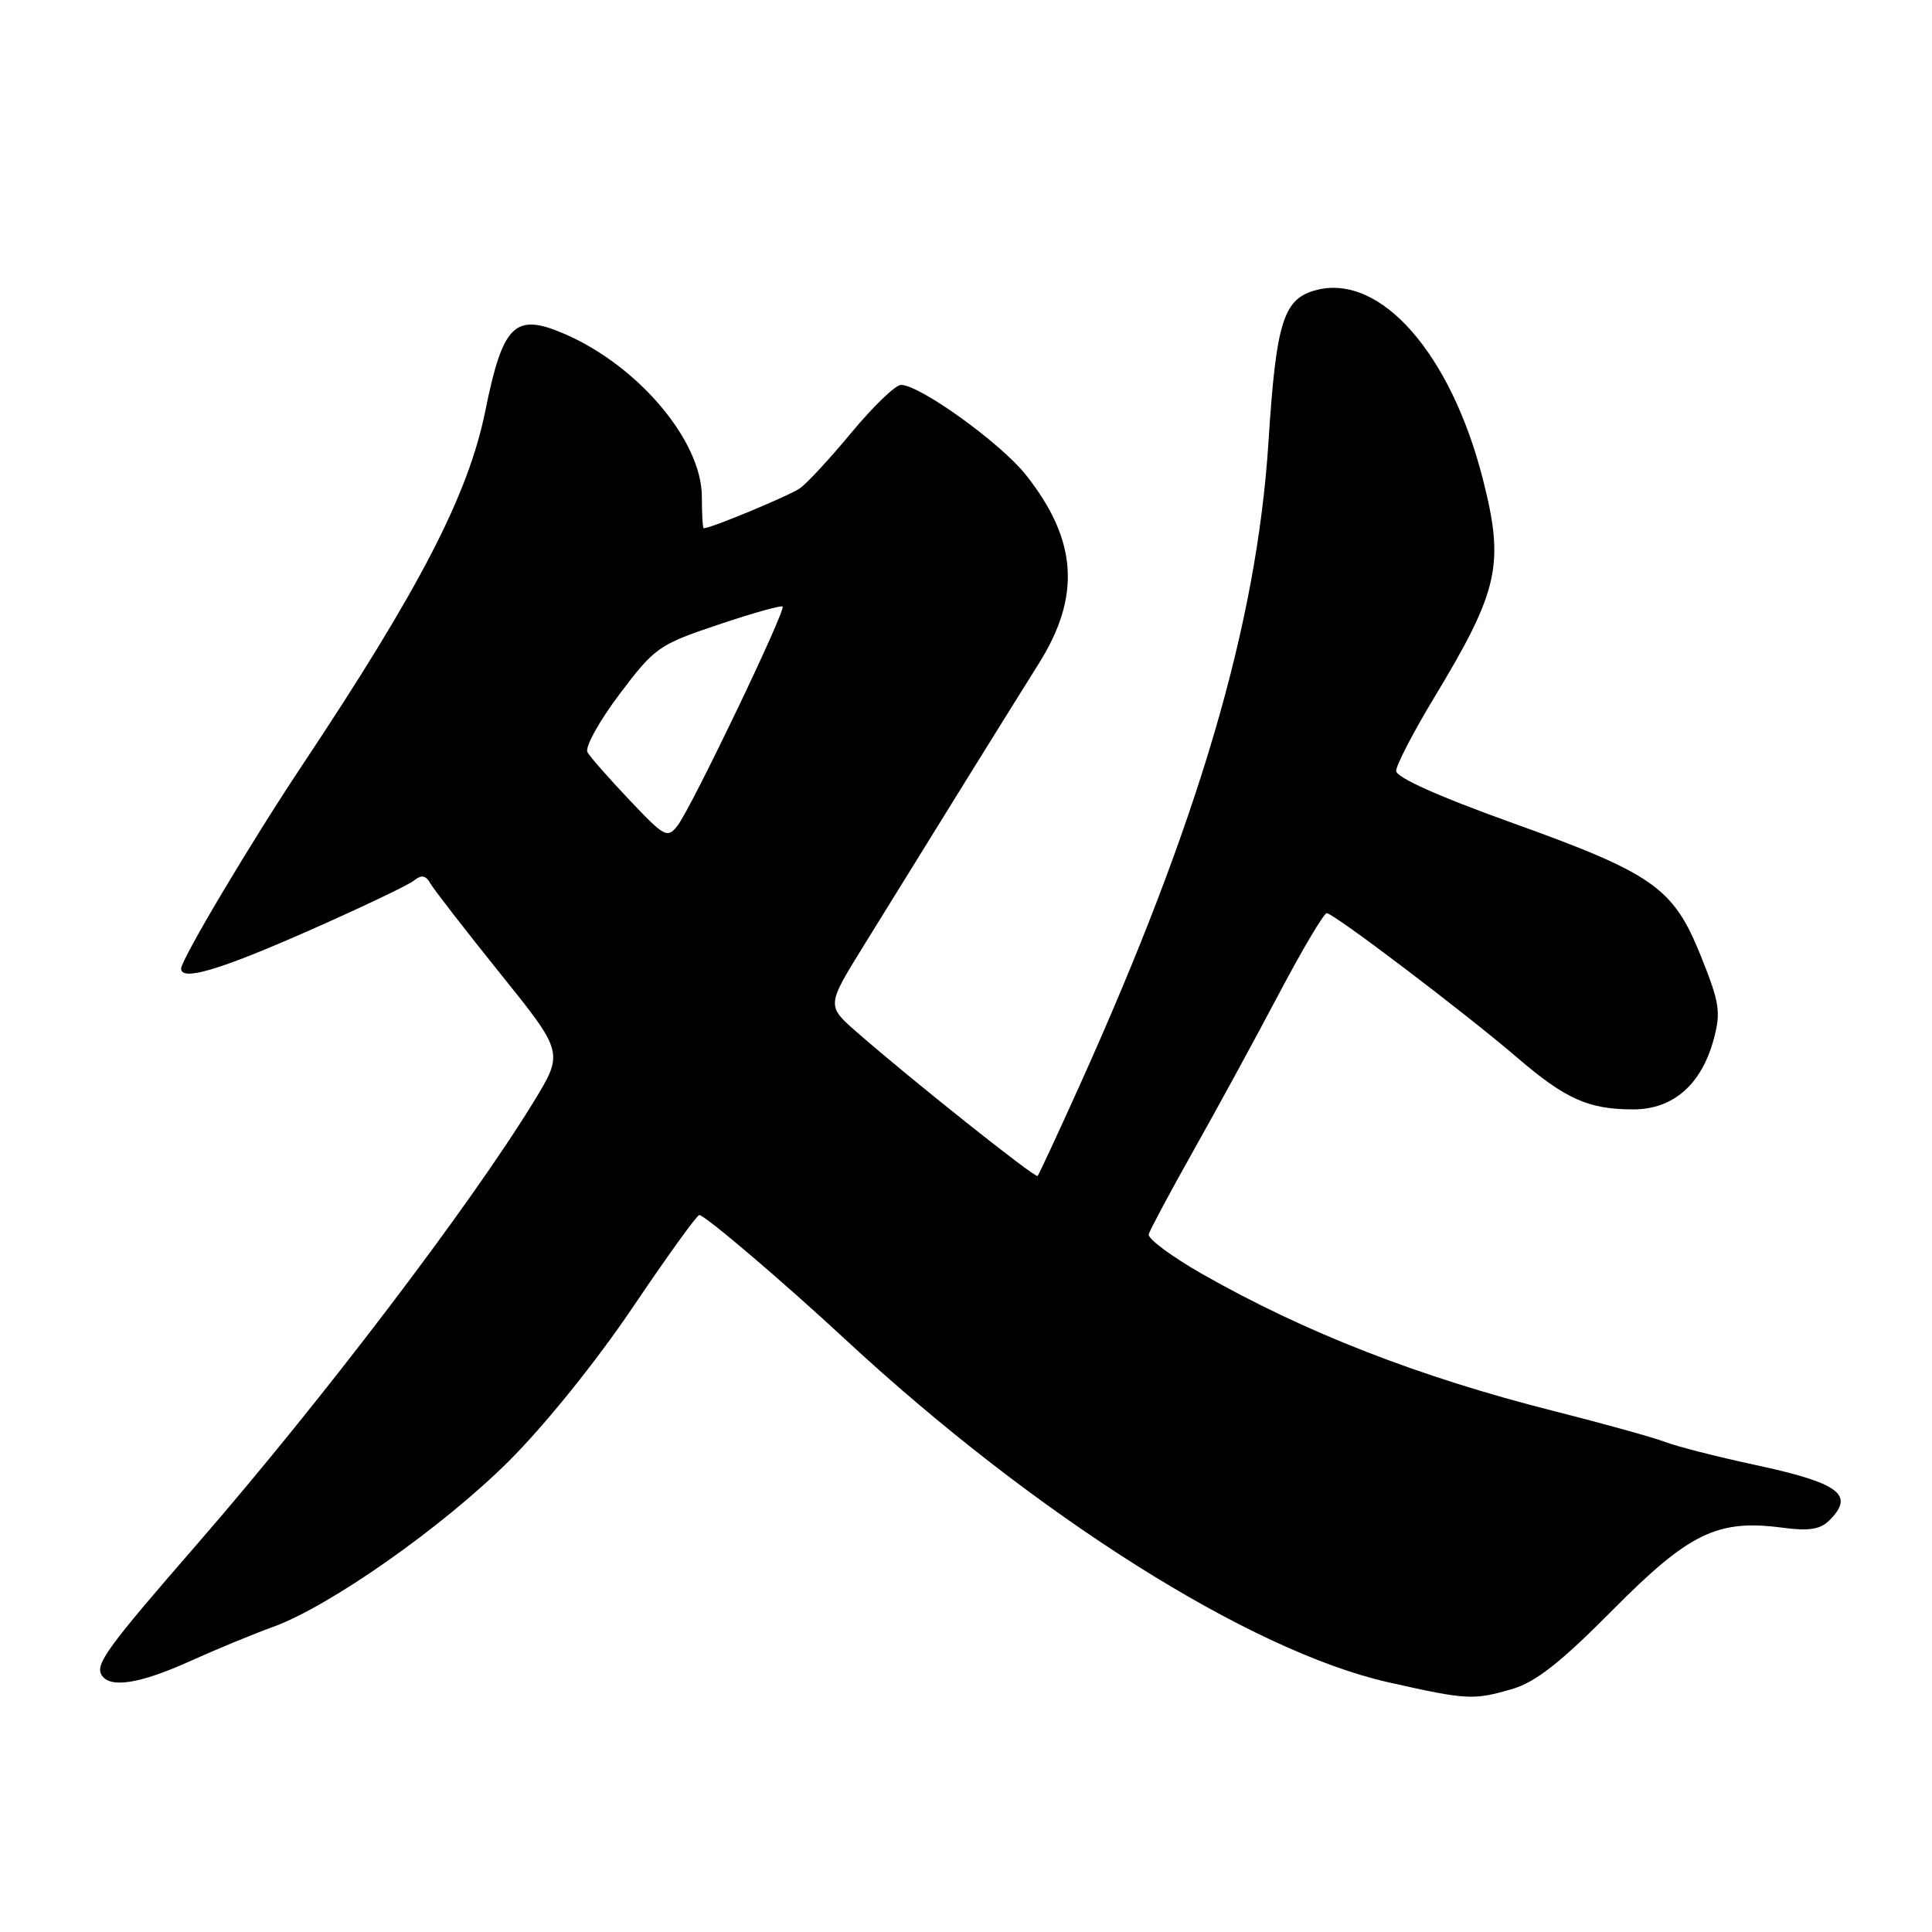 <?xml version="1.0" encoding="UTF-8" standalone="no"?>
<!DOCTYPE svg PUBLIC "-//W3C//DTD SVG 1.1//EN" "http://www.w3.org/Graphics/SVG/1.1/DTD/svg11.dtd" >
<svg xmlns="http://www.w3.org/2000/svg" xmlns:xlink="http://www.w3.org/1999/xlink" version="1.1" viewBox="0 0 256 256">
 <g >
 <path fill="currentColor"
d=" M 200.38 223.80 C 203.47 222.90 206.80 220.28 213.65 213.37 C 223.79 203.13 227.57 201.29 236.13 202.42 C 239.70 202.90 241.19 202.66 242.41 201.45 C 245.82 198.04 243.75 196.51 232.39 194.07 C 227.50 193.02 222.23 191.67 220.67 191.08 C 219.12 190.48 212.52 188.65 206.01 187.00 C 188.05 182.47 172.89 176.56 159.21 168.76 C 155.21 166.47 152.06 164.13 152.21 163.55 C 152.37 162.97 155.03 158.00 158.12 152.50 C 161.22 147.00 166.31 137.66 169.43 131.75 C 172.55 125.84 175.42 121.00 175.80 121.00 C 176.72 121.01 194.13 134.21 201.11 140.20 C 207.48 145.66 210.51 147.00 216.43 147.00 C 221.70 147.00 225.46 143.71 227.08 137.69 C 228.05 134.11 227.85 132.84 225.37 126.67 C 221.71 117.58 219.11 115.76 200.09 108.93 C 190.61 105.53 185.00 103.01 185.00 102.15 C 185.00 101.39 187.26 97.04 190.01 92.48 C 198.62 78.23 199.38 74.82 196.48 63.46 C 192.24 46.86 182.97 36.29 174.51 38.41 C 170.06 39.52 169.11 42.51 168.08 58.54 C 166.54 82.67 158.84 108.86 142.98 144.00 C 140.13 150.32 137.66 155.64 137.49 155.82 C 137.18 156.15 120.68 143.02 113.52 136.75 C 109.53 133.26 109.53 133.26 114.40 125.38 C 123.36 110.87 134.47 92.97 137.62 87.97 C 143.27 79.00 142.77 71.55 135.93 62.92 C 132.61 58.72 121.89 51.00 119.38 51.00 C 118.66 51.00 115.74 53.81 112.88 57.25 C 110.03 60.69 106.94 64.04 106.01 64.69 C 104.66 65.65 94.21 70.00 93.25 70.00 C 93.11 70.00 93.00 68.13 93.00 65.84 C 93.00 58.41 84.54 48.41 74.70 44.20 C 68.21 41.42 66.63 42.97 64.31 54.43 C 62.05 65.58 55.66 77.94 39.98 101.50 C 33.25 111.60 24.00 127.15 24.00 128.35 C 24.00 130.04 29.08 128.54 40.76 123.39 C 47.77 120.30 54.11 117.28 54.85 116.68 C 55.84 115.88 56.41 115.97 57.02 117.05 C 57.48 117.85 61.64 123.22 66.27 128.98 C 74.70 139.46 74.70 139.46 70.72 145.98 C 62.34 159.69 42.64 185.59 26.21 204.50 C 14.18 218.33 12.59 220.52 13.47 221.96 C 14.57 223.74 18.51 223.12 25.14 220.13 C 28.64 218.55 33.58 216.51 36.13 215.59 C 43.64 212.89 58.63 202.36 67.40 193.63 C 72.19 188.86 78.98 180.43 83.83 173.25 C 88.37 166.51 92.35 161.00 92.66 161.00 C 93.40 161.00 103.73 169.80 112.01 177.48 C 137.20 200.83 165.64 218.79 184.00 222.92 C 194.40 225.26 195.23 225.30 200.38 223.80 Z  M 83.43 106.03 C 80.72 103.17 78.20 100.31 77.84 99.67 C 77.48 99.03 79.38 95.58 82.06 92.02 C 86.74 85.80 87.28 85.42 95.15 82.78 C 99.66 81.26 103.51 80.18 103.70 80.37 C 104.17 80.84 91.63 106.99 89.80 109.37 C 88.44 111.13 88.09 110.95 83.43 106.03 Z "/>
</g>
</svg>